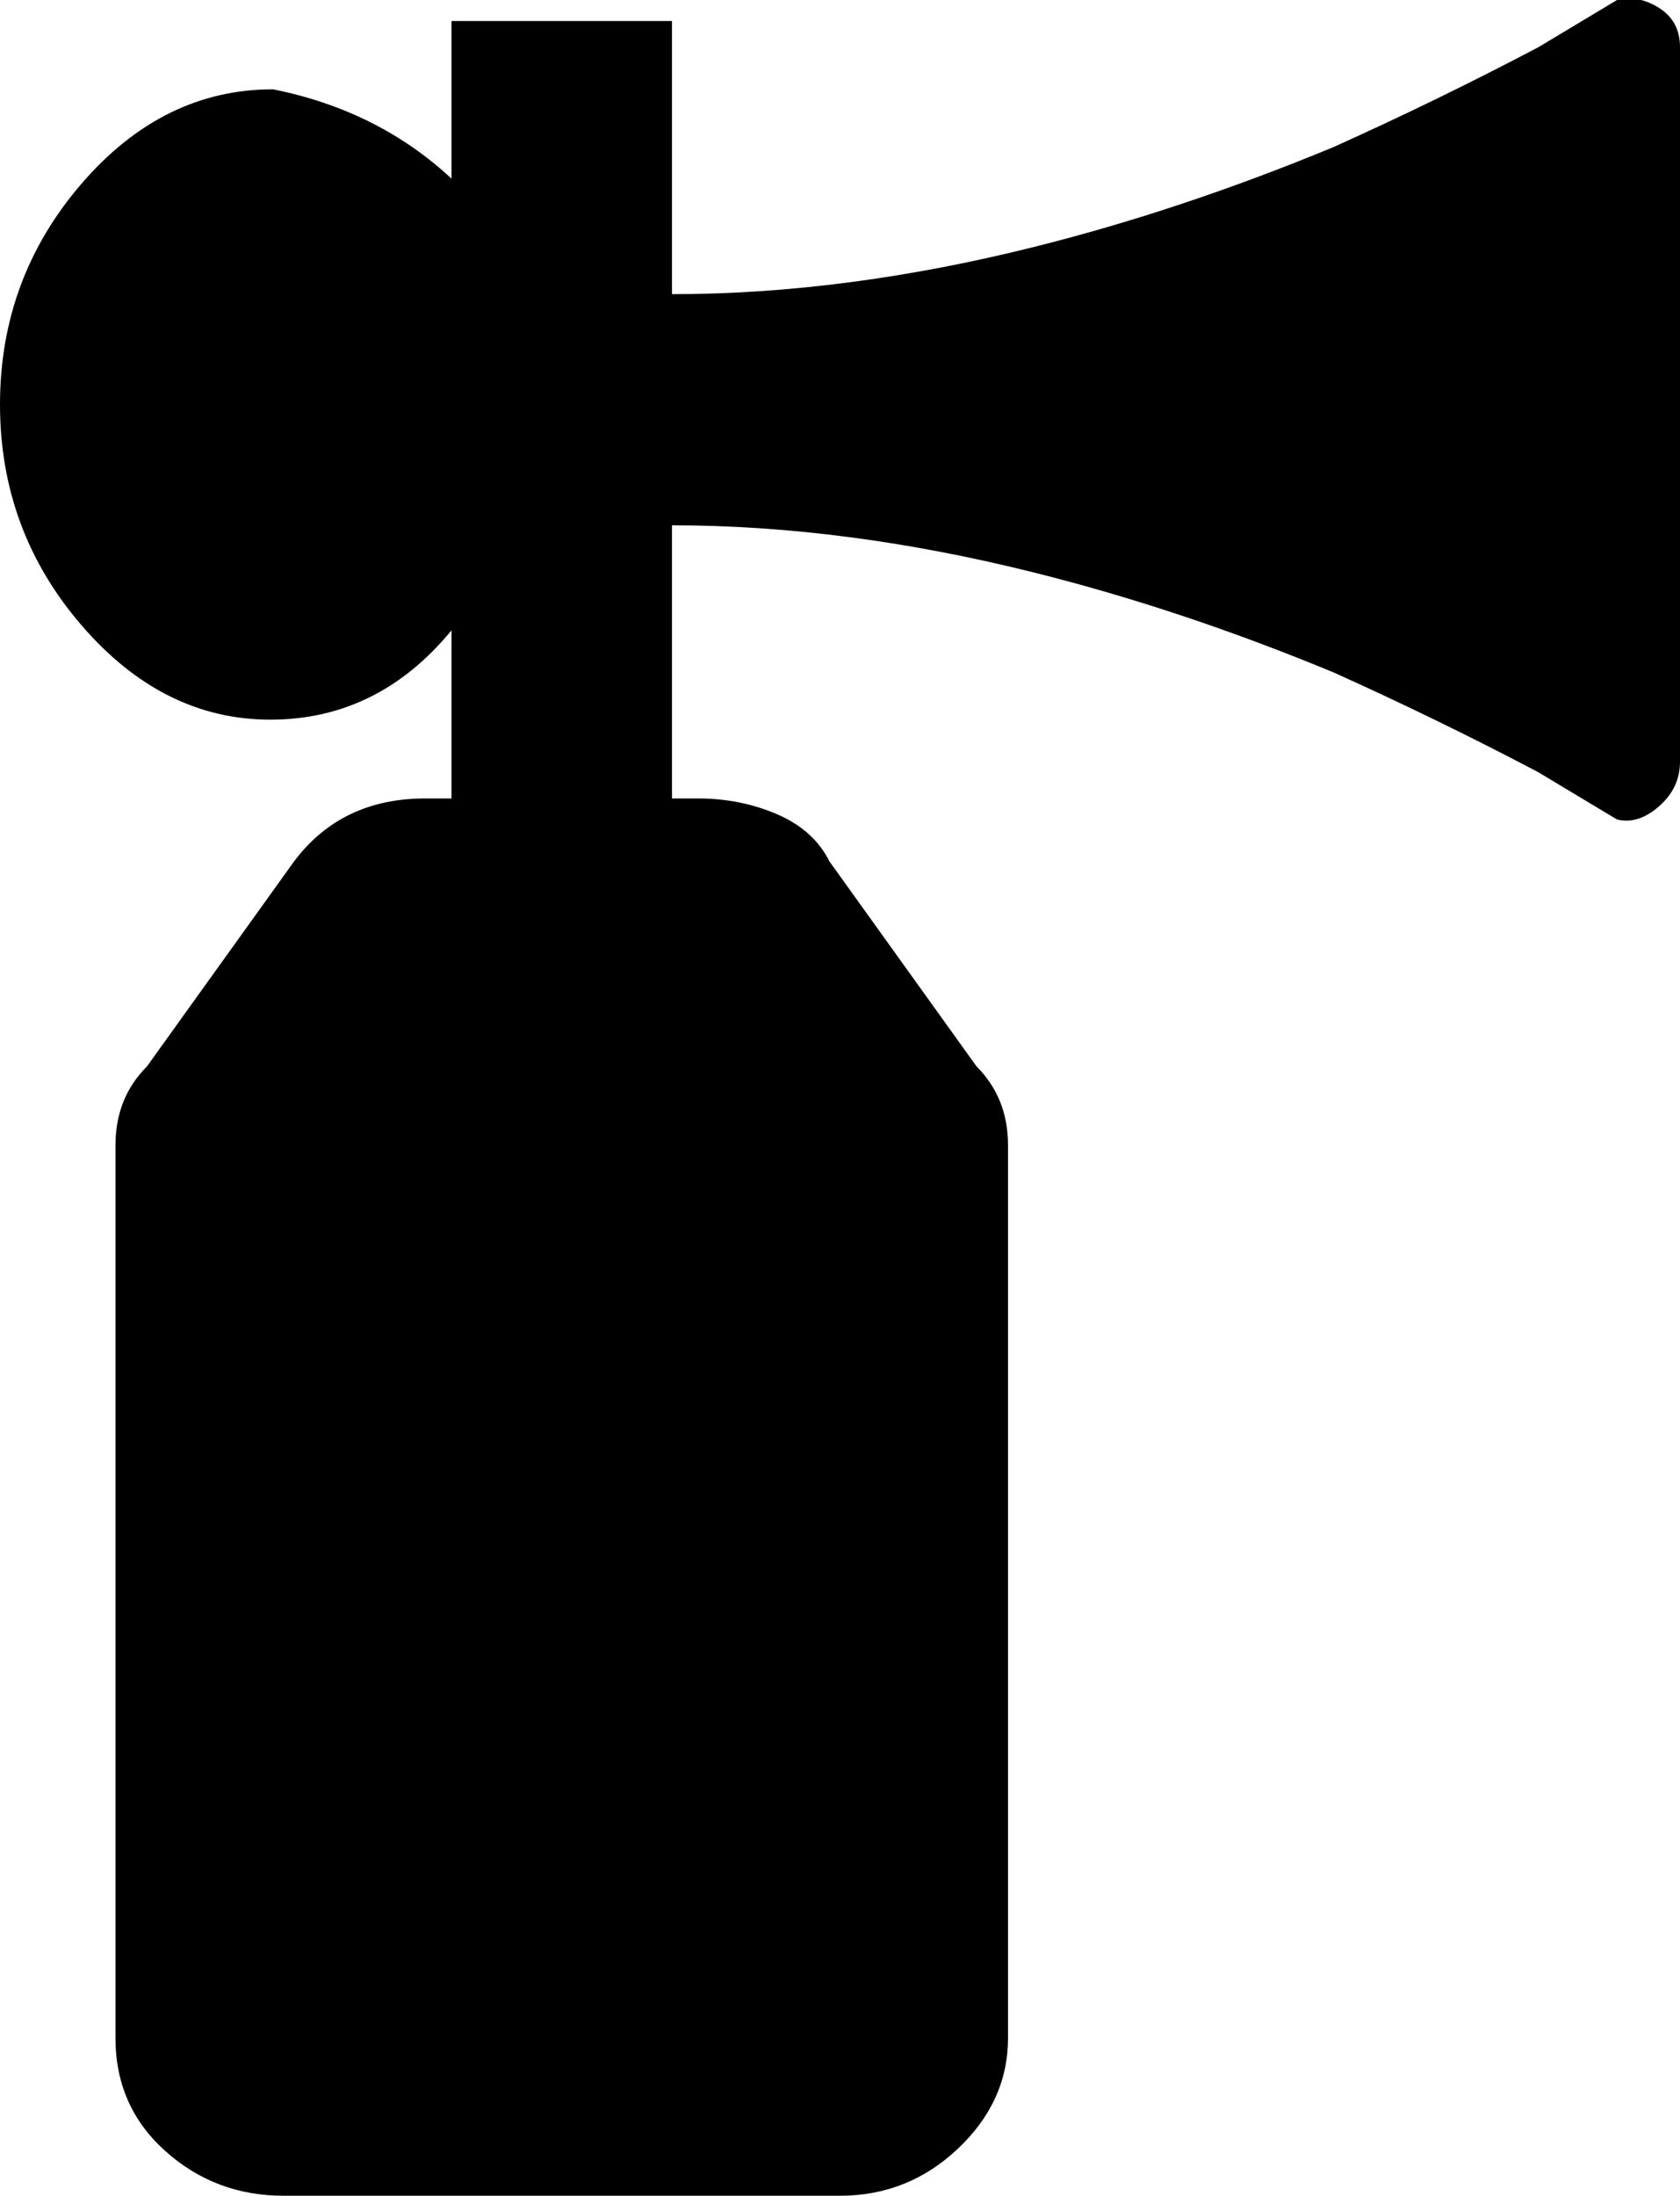 <svg xmlns="http://www.w3.org/2000/svg" viewBox="85 -21 320 418">
      <g transform="scale(1 -1) translate(0 -376)">
        <path d="M405 388V320V252Q405 247 401.0 243.5Q397 240 393 241L378 250Q359 260 339 269Q310 281 282 288Q246 297 213 297V245H218Q226 245 233.0 242.0Q240 239 243 233L271 194Q277 188 277 179V9Q277 -3 267.5 -12.0Q258 -21 245 -21H139Q126 -21 116.5 -12.5Q107 -4 107 9V179Q107 188 113 194L141 233Q150 245 166 245H171V277Q157 260 136.5 260.0Q116 260 100.5 278.0Q85 296 85.0 320.0Q85 344 100.5 362.0Q116 380 137 380Q157 376 171 363V393H213V341Q246 341 282 350Q310 357 339 369Q359 378 378 388L393 397Q397 398 401.0 395.5Q405 393 405 388Z" />
      </g>
    </svg>